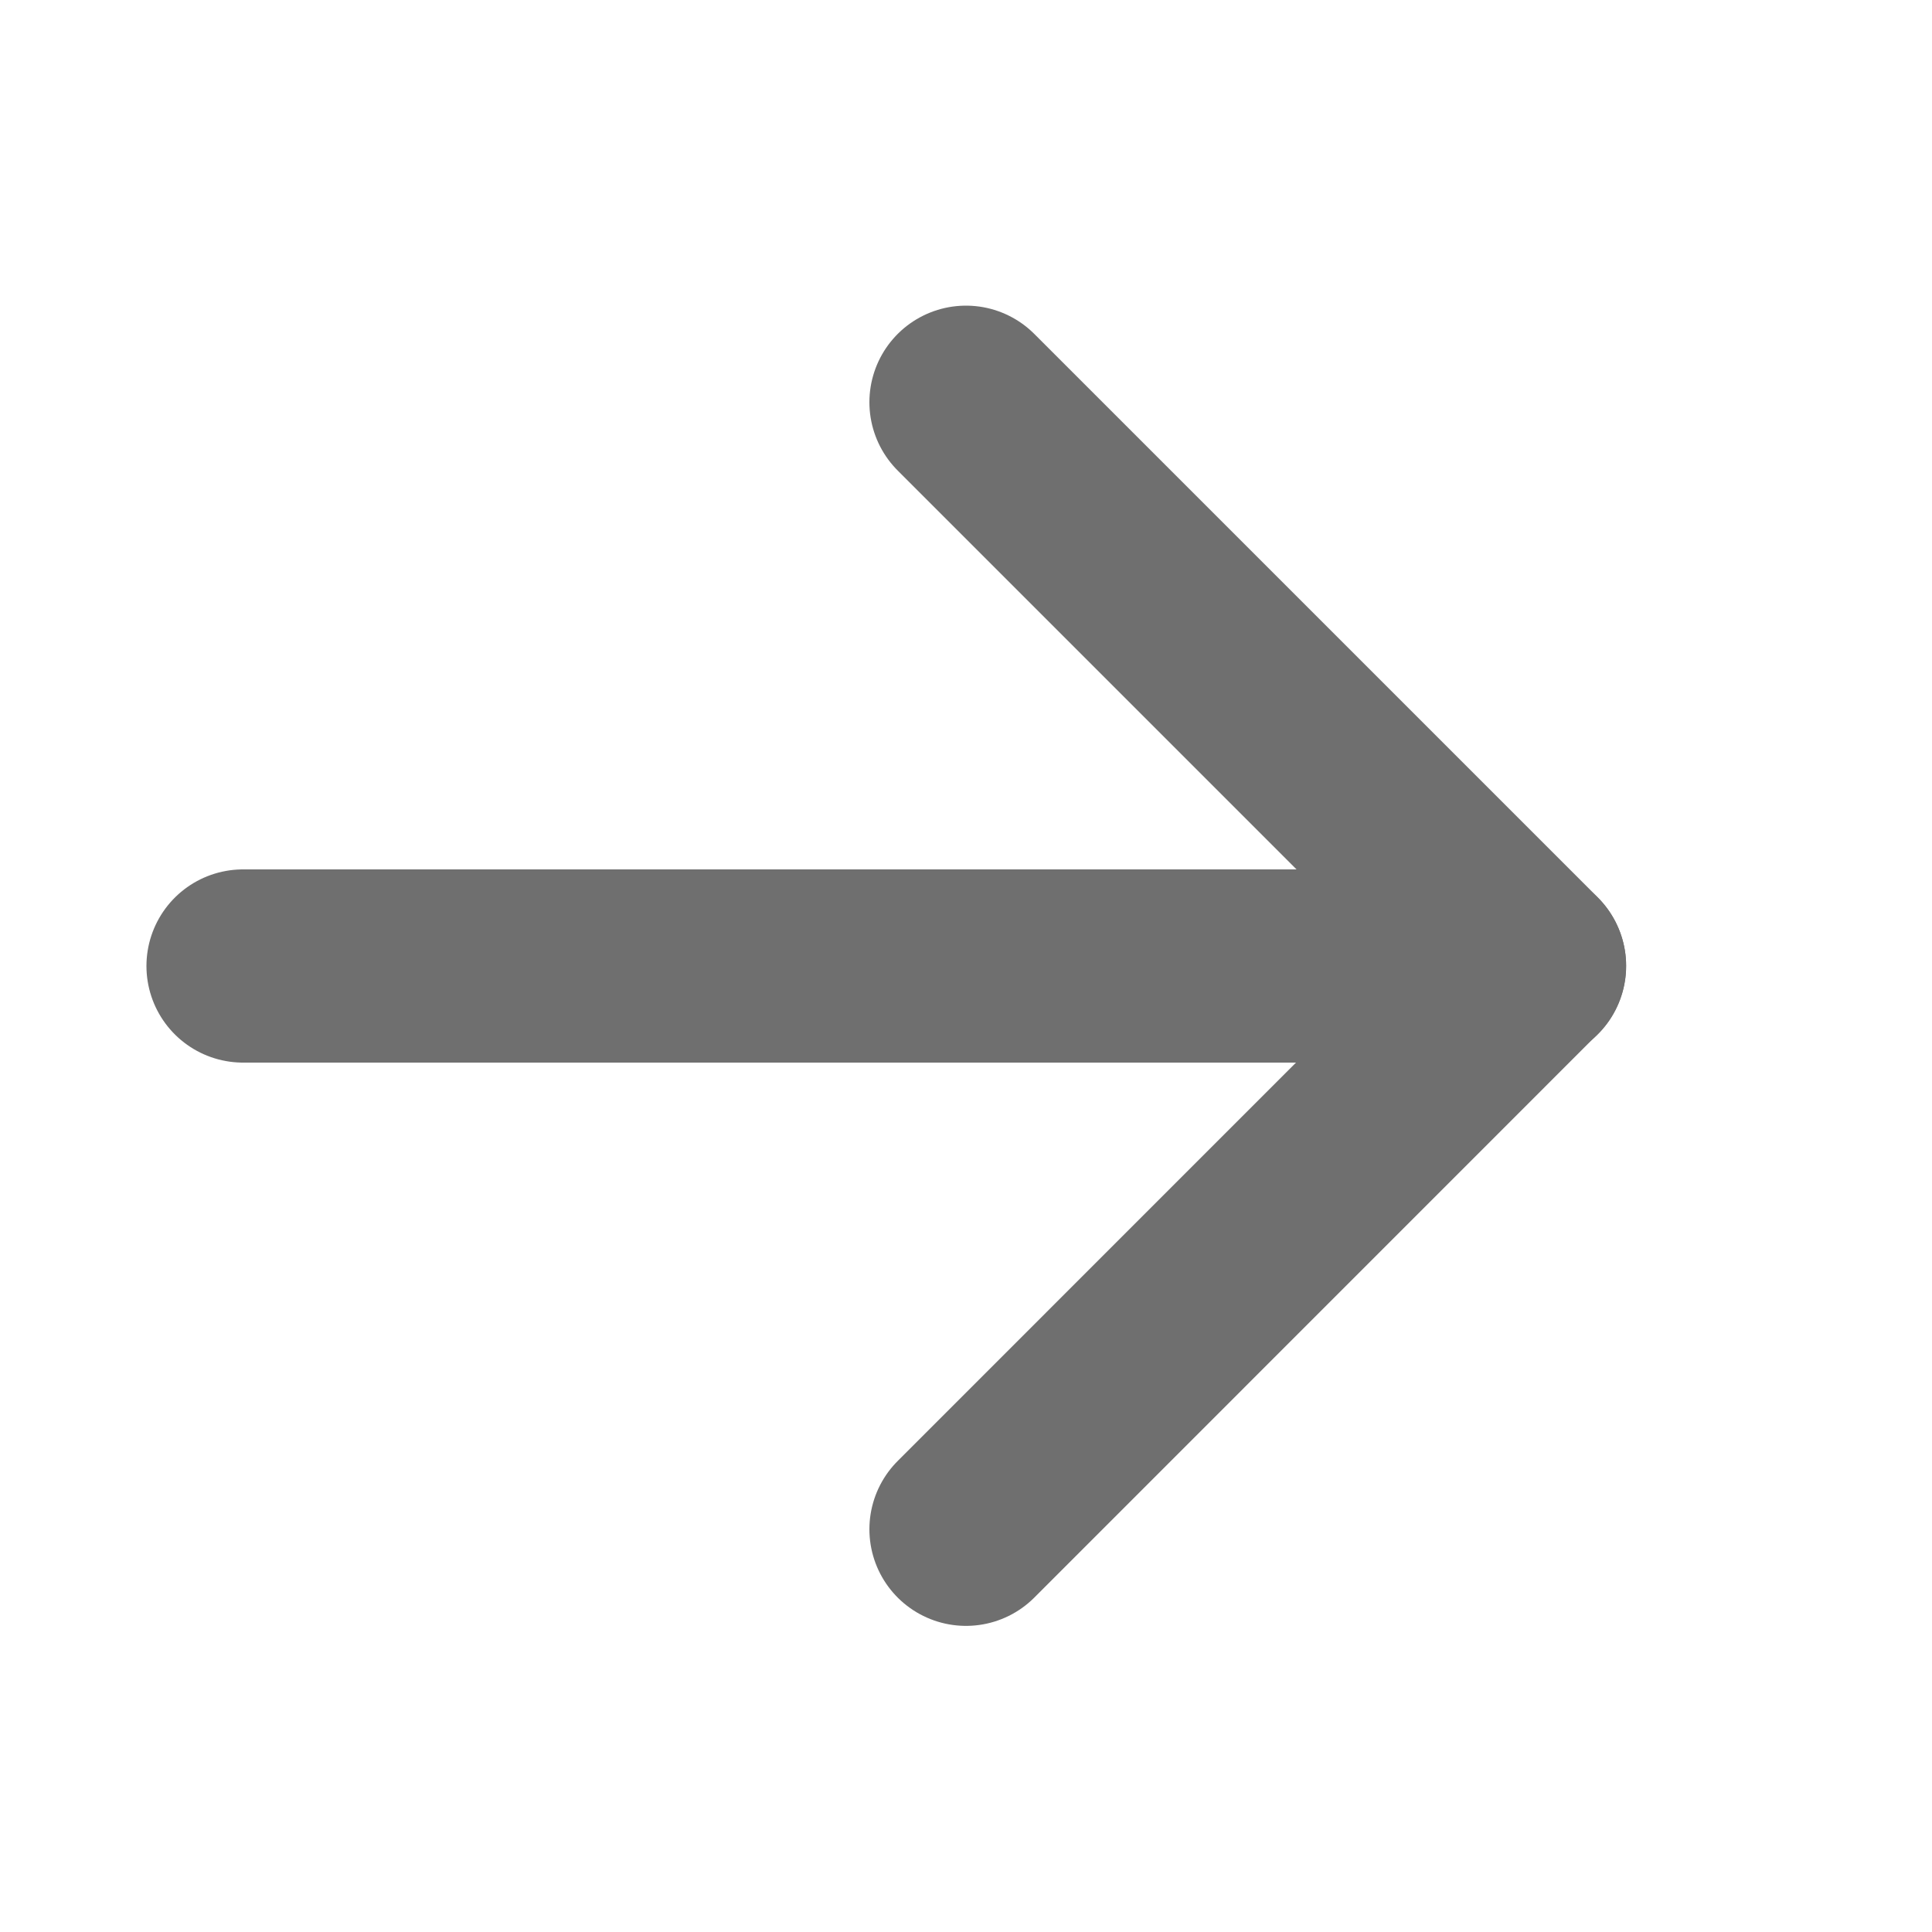 <svg width="20" height="20" viewBox="0 0 20 20" fill="none" xmlns="http://www.w3.org/2000/svg">
<path d="M2.516 10L15.834 10" stroke="#6F6F6F" stroke-width="2" stroke-linecap="round" stroke-linejoin="round"/>
<path d="M10 4.164L15.833 9.997L10 15.831" stroke="#6F6F6F" stroke-width="2" stroke-linecap="round" stroke-linejoin="round"/>
</svg>
